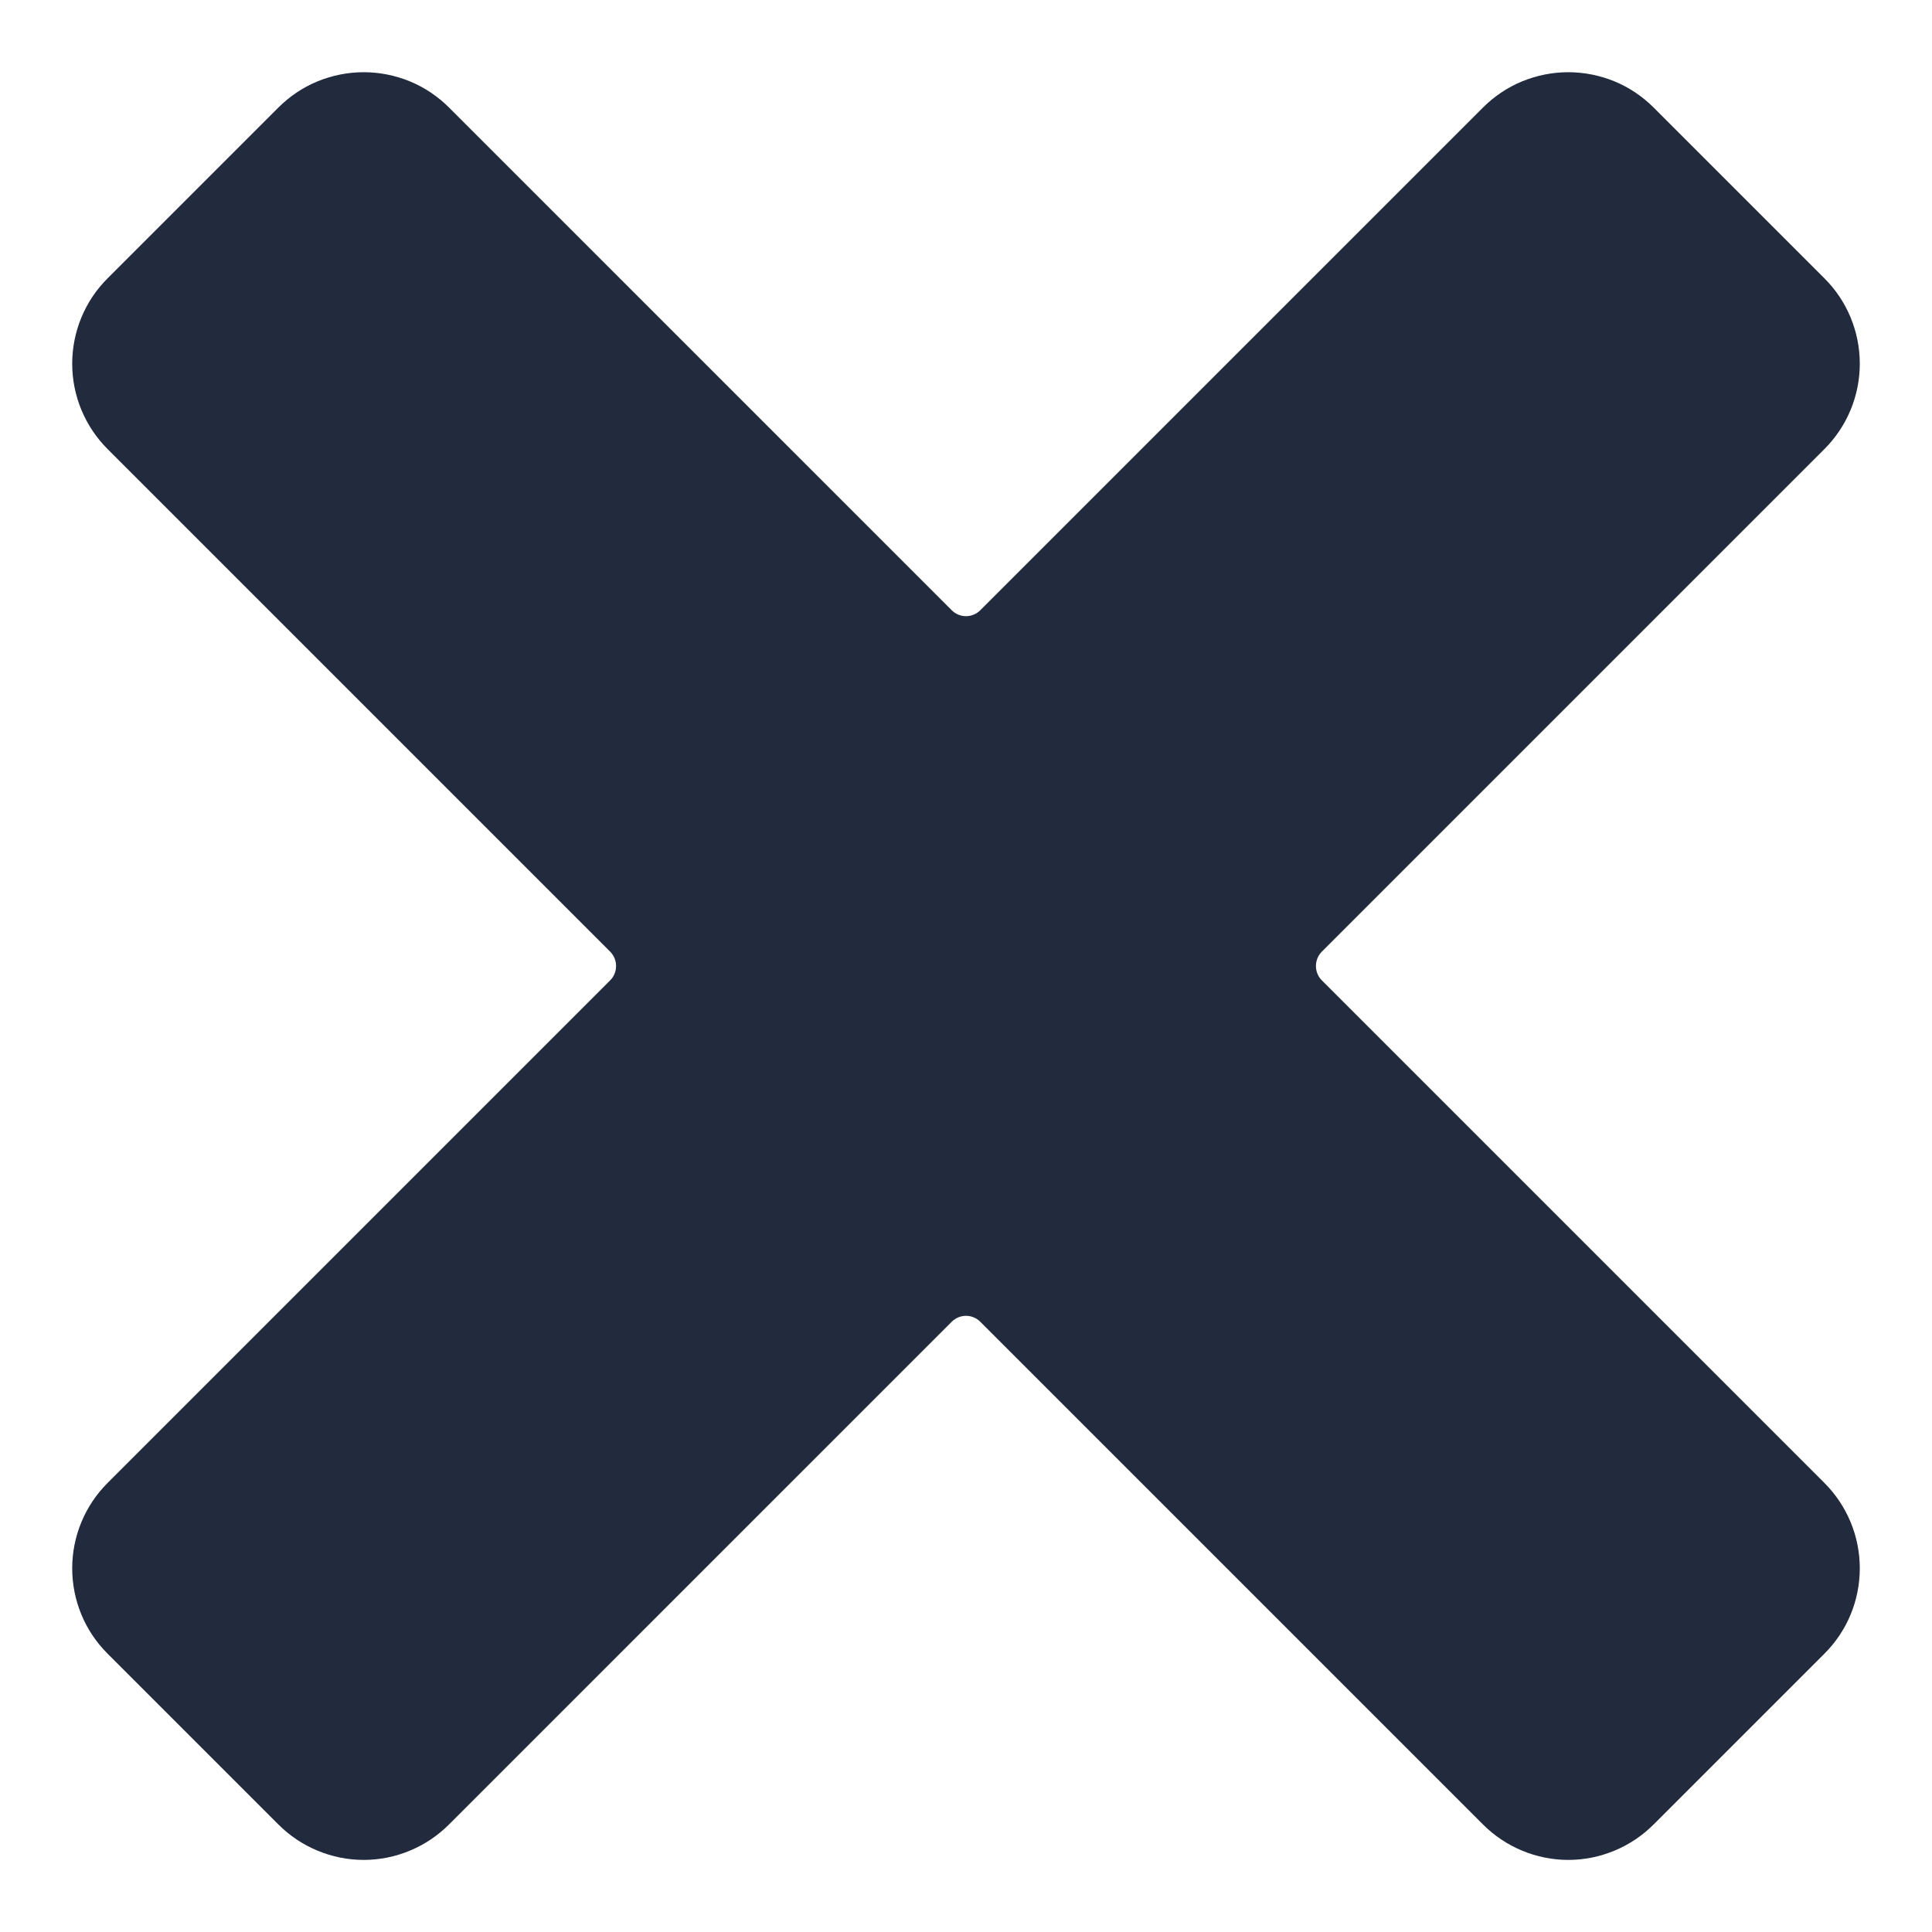 <svg width="16" height="16" viewBox="0 0 16 16" fill="none" xmlns="http://www.w3.org/2000/svg">
<path d="M15.109 3.719C15.297 3.531 15.402 3.277 15.402 3.012C15.402 2.747 15.297 2.492 15.109 2.305L13.695 0.891C13.602 0.798 13.492 0.724 13.371 0.674C13.249 0.624 13.119 0.598 12.988 0.598C12.857 0.598 12.727 0.624 12.605 0.674C12.484 0.724 12.374 0.798 12.281 0.891L8.118 5.054C8.087 5.085 8.044 5.103 8 5.103C7.956 5.103 7.913 5.085 7.882 5.054L3.719 0.891C3.626 0.798 3.516 0.724 3.395 0.674C3.273 0.624 3.143 0.598 3.012 0.598C2.881 0.598 2.751 0.624 2.629 0.674C2.508 0.724 2.398 0.798 2.305 0.891L0.891 2.305C0.703 2.492 0.598 2.747 0.598 3.012C0.598 3.277 0.703 3.531 0.891 3.719L5.054 7.882C5.085 7.914 5.102 7.956 5.102 8C5.102 8.044 5.085 8.087 5.054 8.118L0.891 12.281C0.703 12.469 0.598 12.723 0.598 12.988C0.598 13.254 0.703 13.508 0.891 13.695L2.305 15.109C2.398 15.202 2.508 15.276 2.629 15.326C2.751 15.377 2.881 15.403 3.012 15.403C3.143 15.403 3.273 15.377 3.395 15.326C3.516 15.276 3.626 15.202 3.719 15.109L7.882 10.946C7.913 10.915 7.956 10.897 8 10.897C8.044 10.897 8.087 10.915 8.118 10.946L12.281 15.109C12.374 15.202 12.484 15.276 12.605 15.326C12.727 15.377 12.857 15.403 12.988 15.403C13.119 15.403 13.249 15.377 13.371 15.326C13.492 15.276 13.602 15.202 13.695 15.109L15.109 13.695C15.297 13.508 15.402 13.254 15.402 12.988C15.402 12.723 15.297 12.469 15.109 12.281L10.946 8.118C10.915 8.087 10.898 8.044 10.898 8C10.898 7.956 10.915 7.914 10.946 7.882L15.109 3.719Z" fill="#212B3D"/>
</svg>
